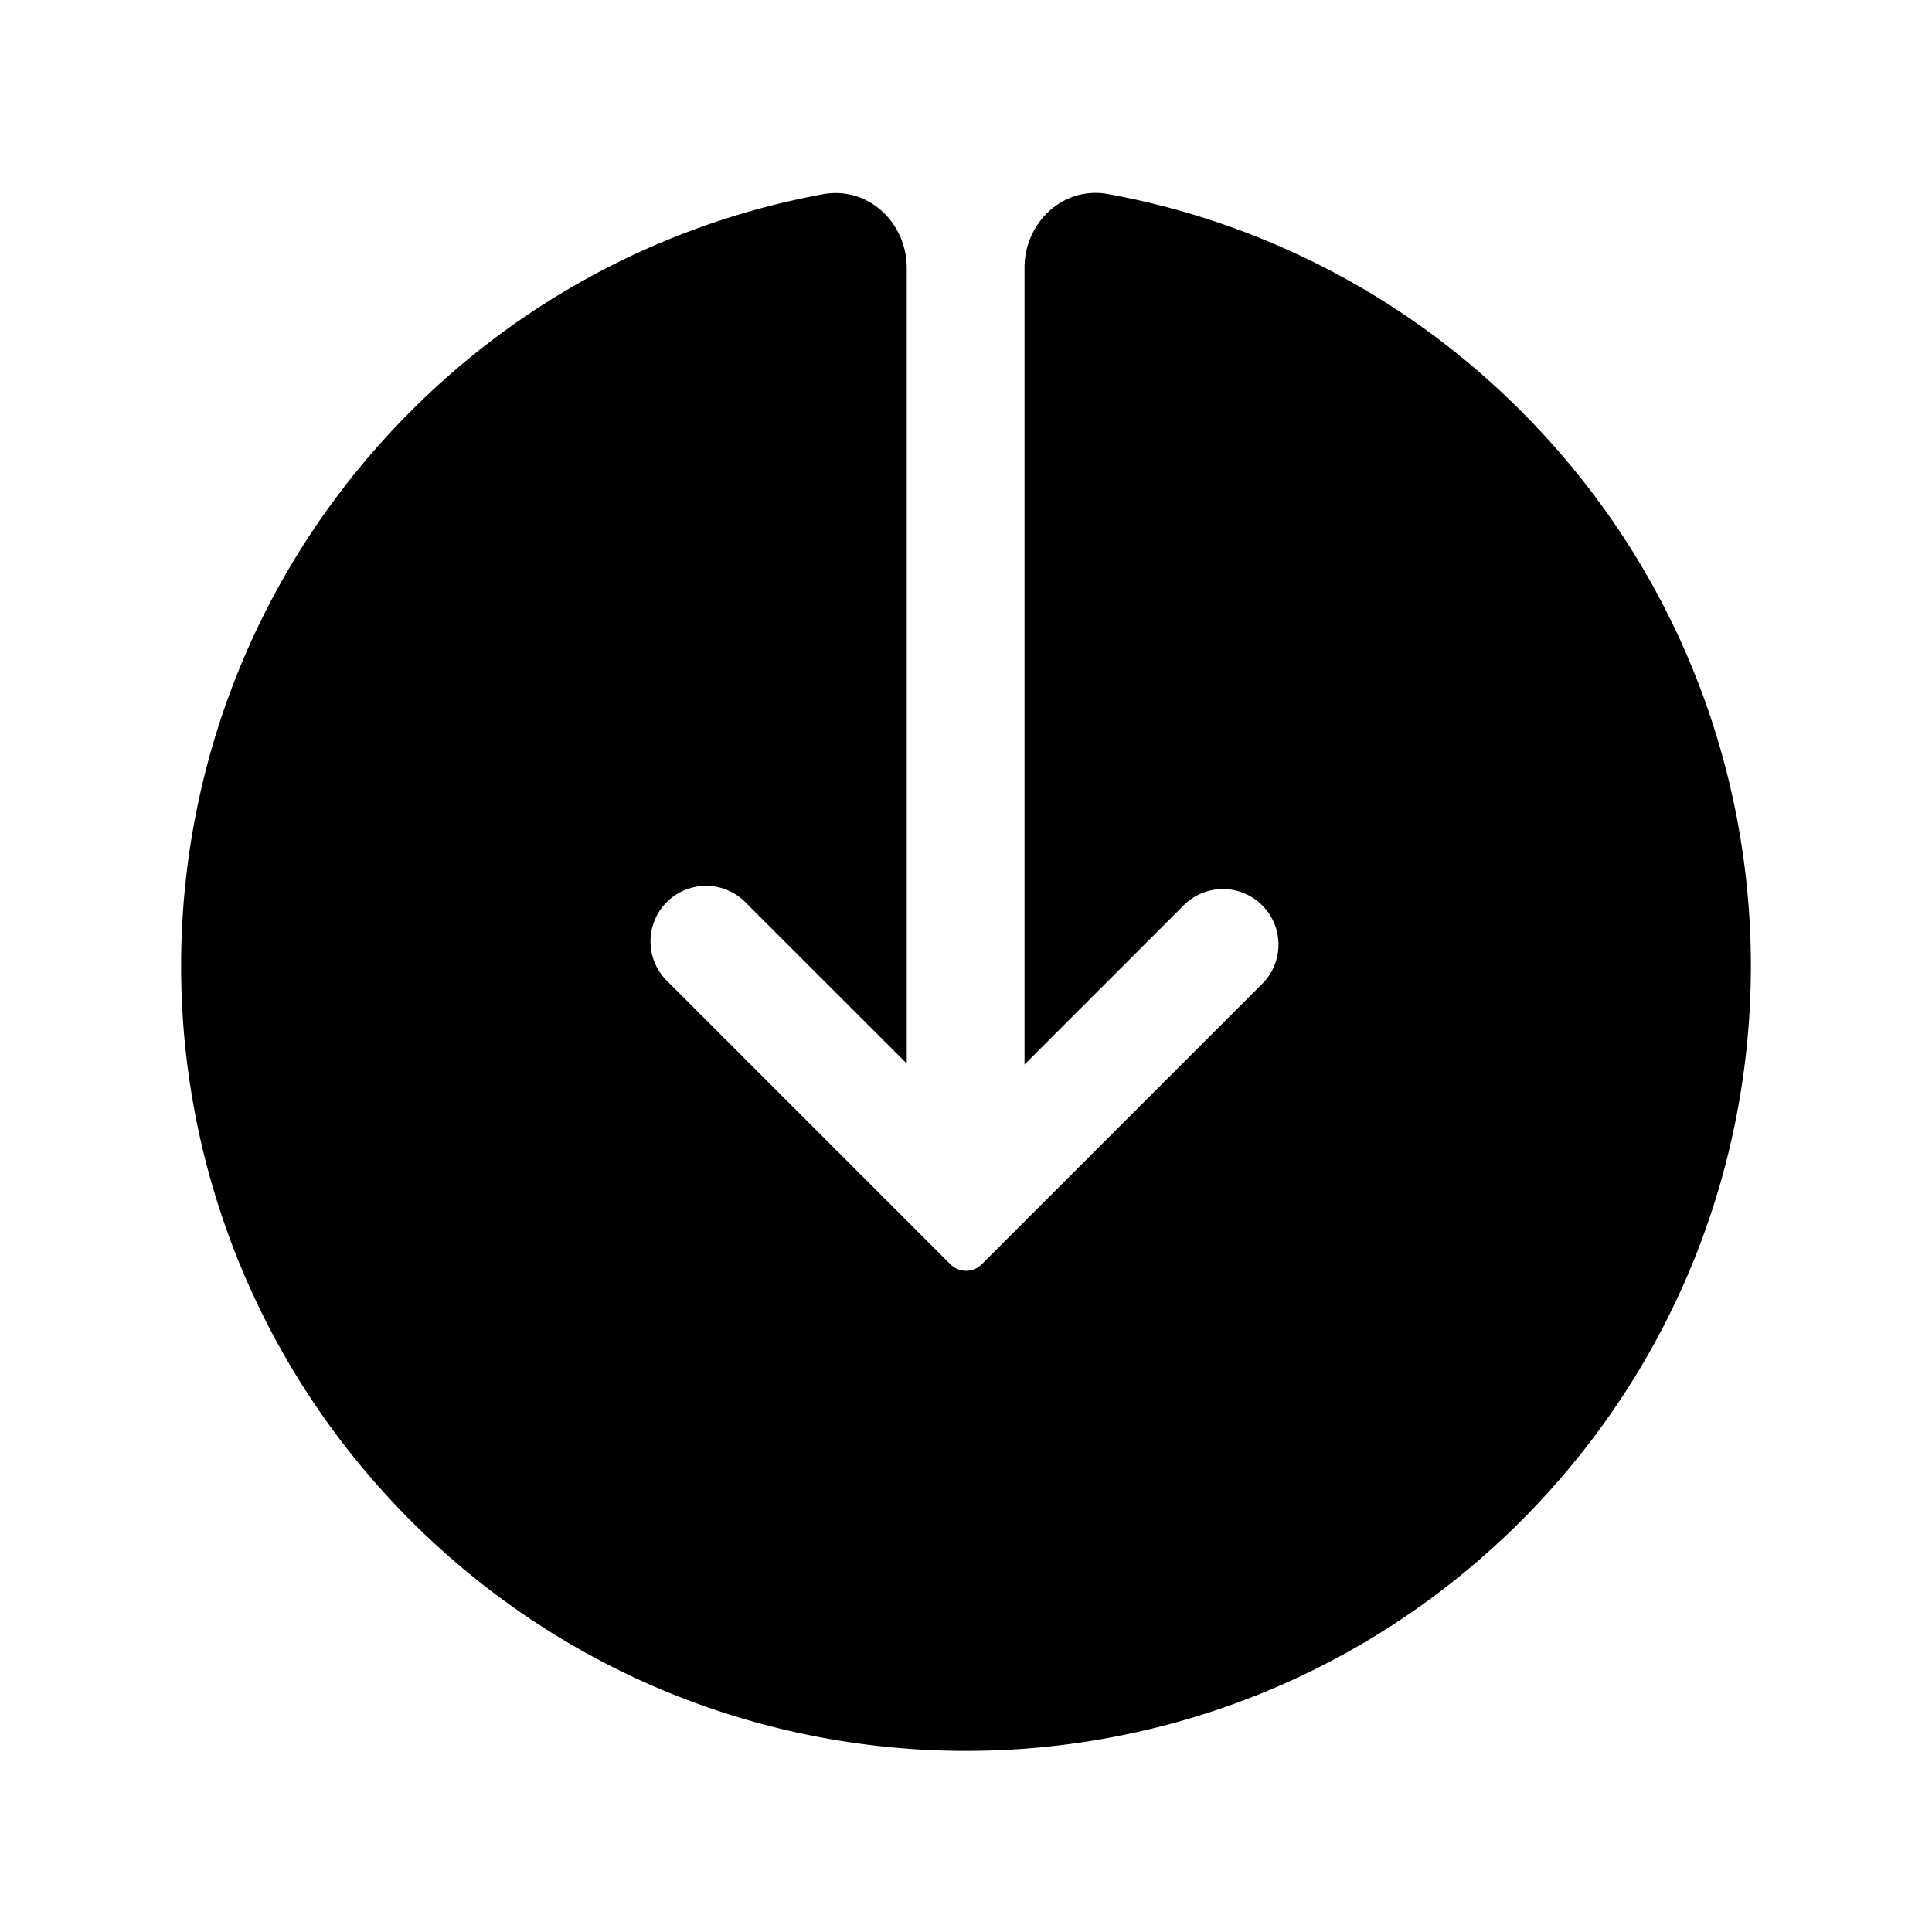 <svg xmlns="http://www.w3.org/2000/svg" viewBox="0 0 24 24" fill="currentColor" aria-hidden="true" data-slot="icon">
  <path d="M11.264 3.329c0-.567-.484-1.02-1.042-.916a9.7 9.7 0 0 0-5.116 2.693c-3.808 3.807-3.808 9.98 0 13.788s9.98 3.808 13.788 0 3.808-9.98 0-13.788a9.7 9.7 0 0 0-5.127-2.695c-.557-.103-1.04.35-1.04.916v9.892l-.001.006 1.998-1.998a.69.69 0 0 1 .975.975l-3.504 3.504a.274.274 0 0 1-.388 0l-3.504-3.504a.69.69 0 1 1 .975-.975l1.986 1.985zm.74-1.079h-.008z"/>
</svg>
